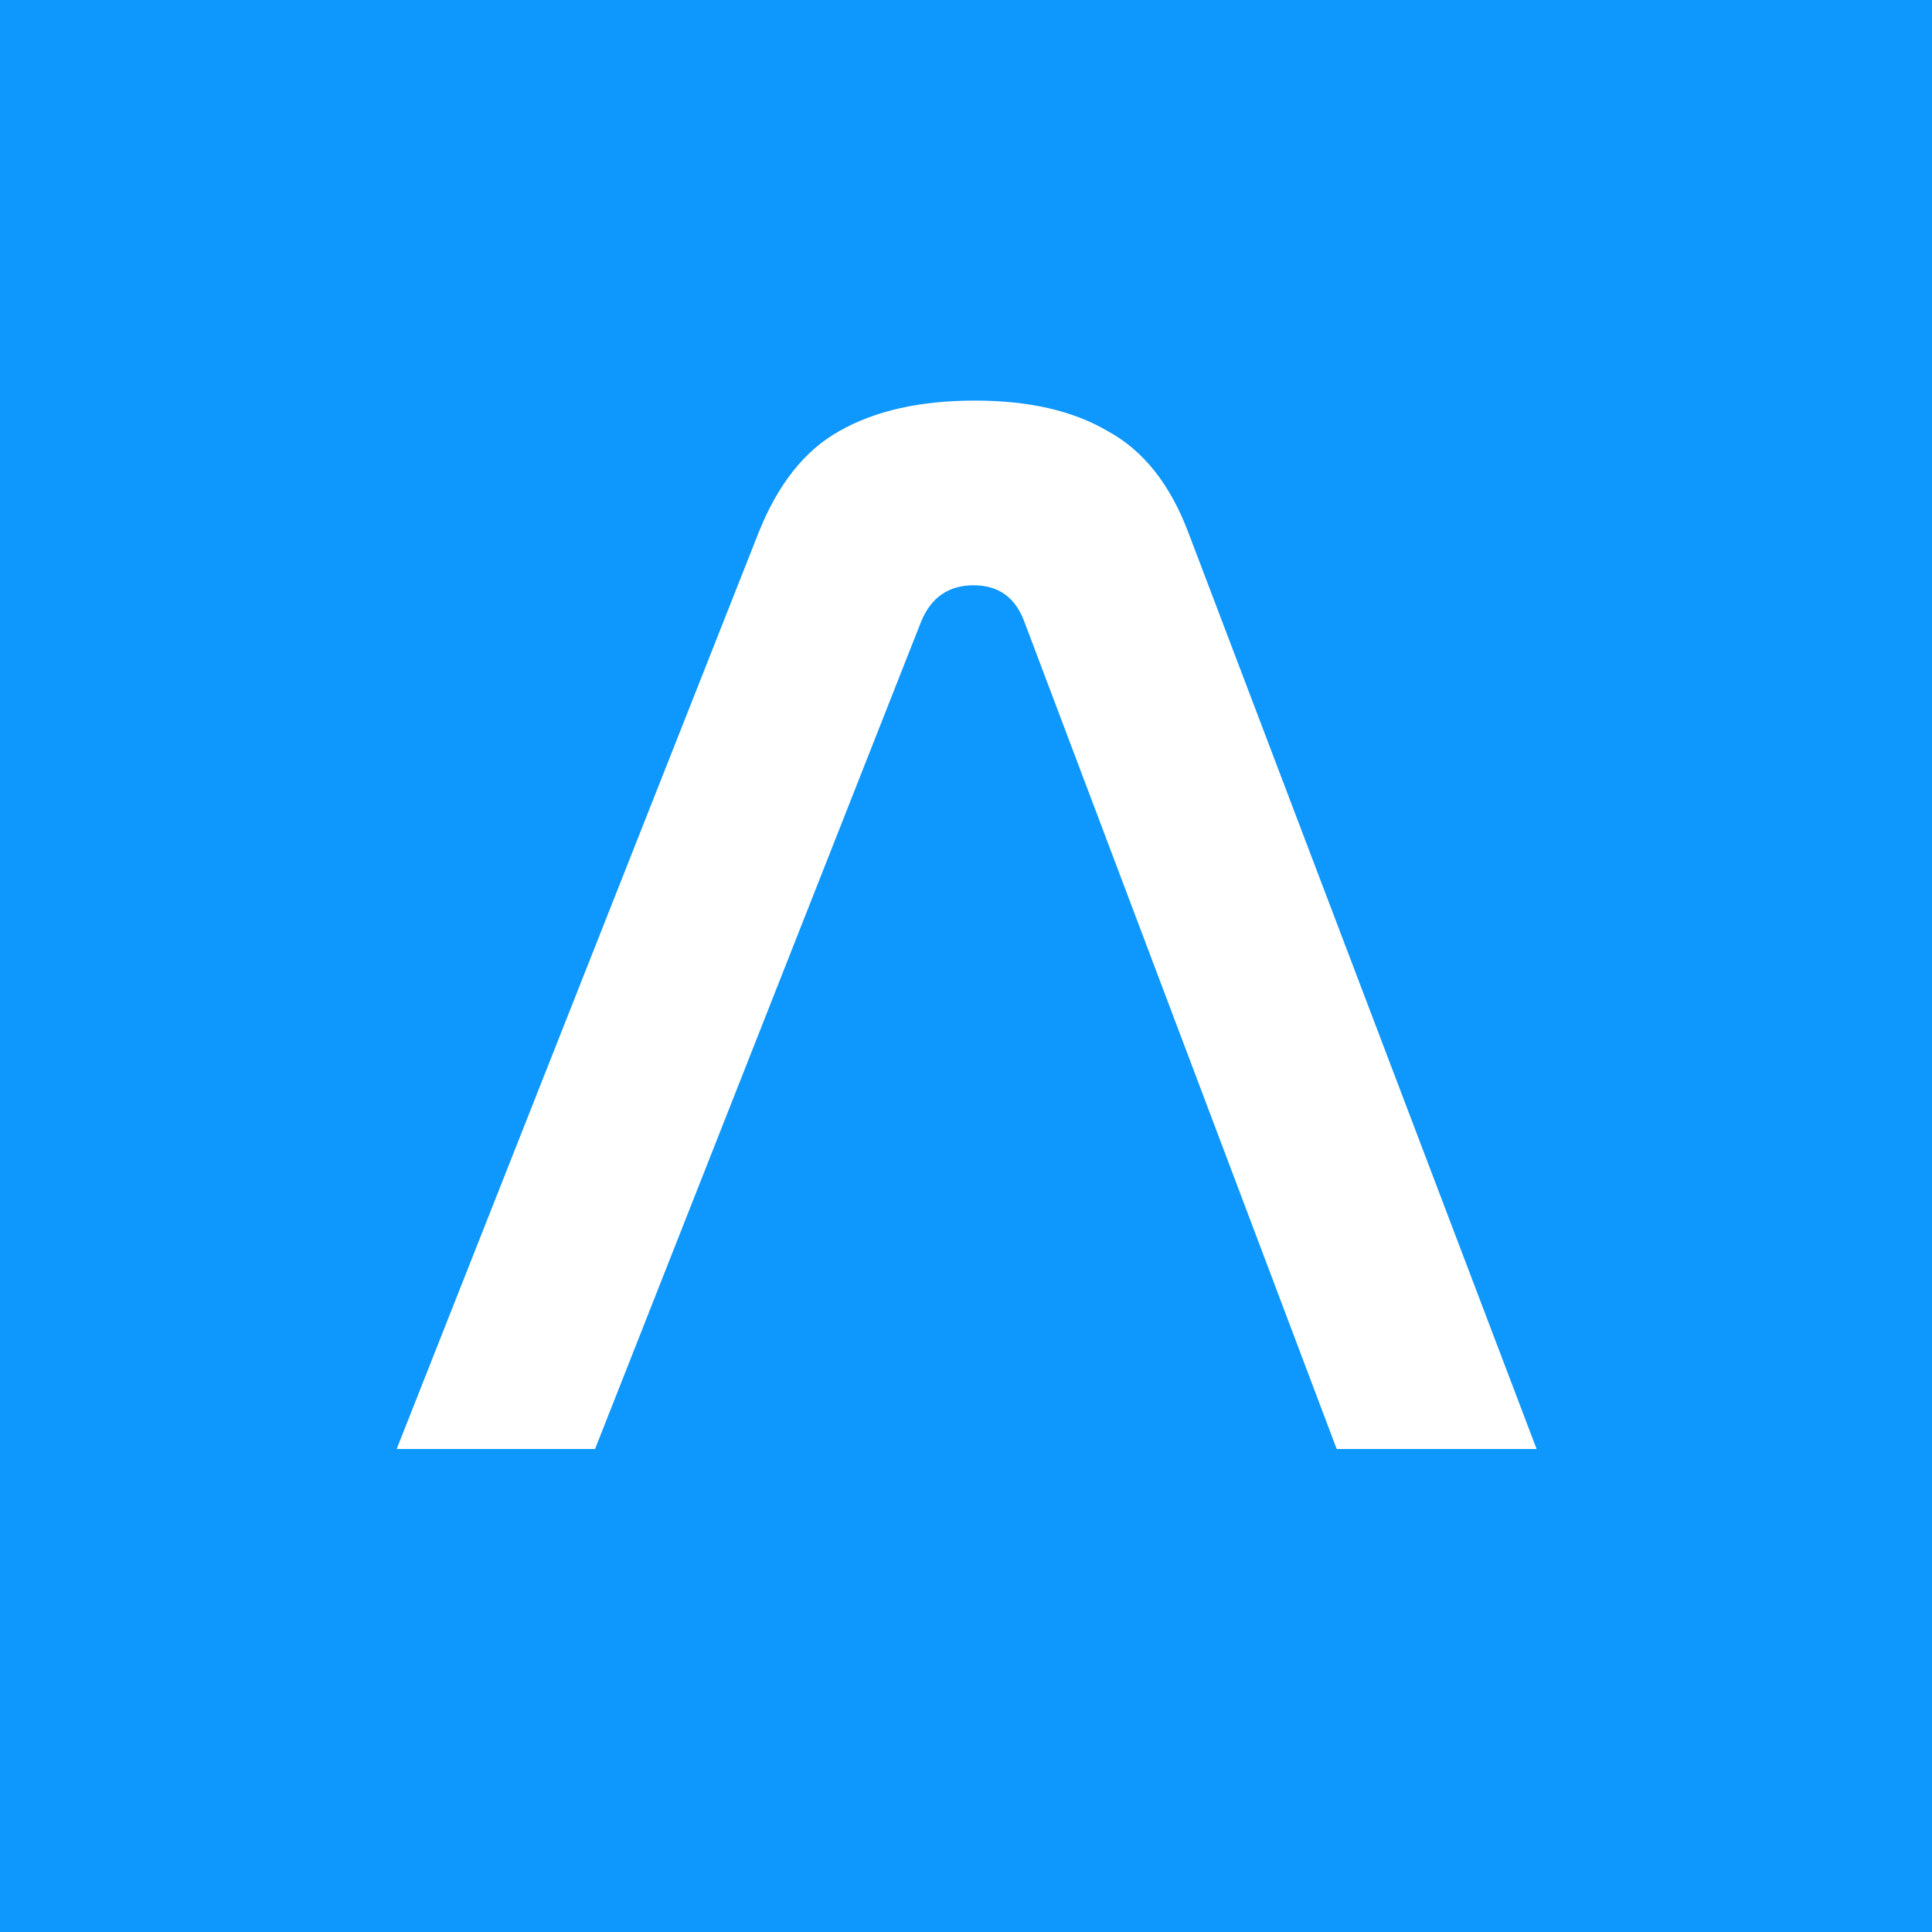 <svg width="32" height="32" viewBox="0 0 32 32" fill="none" xmlns="http://www.w3.org/2000/svg">
<rect width="32" height="32" fill="#0E97FD"/>
<path d="M9.856 24H6.57L12.56 8.834C12.88 8.025 13.327 7.461 13.9 7.141C14.49 6.804 15.239 6.635 16.149 6.635C17.043 6.635 17.776 6.804 18.348 7.141C18.938 7.461 19.385 8.025 19.688 8.834L25.451 24H22.14L16.958 10.275C16.807 9.887 16.529 9.694 16.124 9.694C15.72 9.694 15.433 9.887 15.265 10.275L9.856 24Z" fill="white"/>
</svg>
